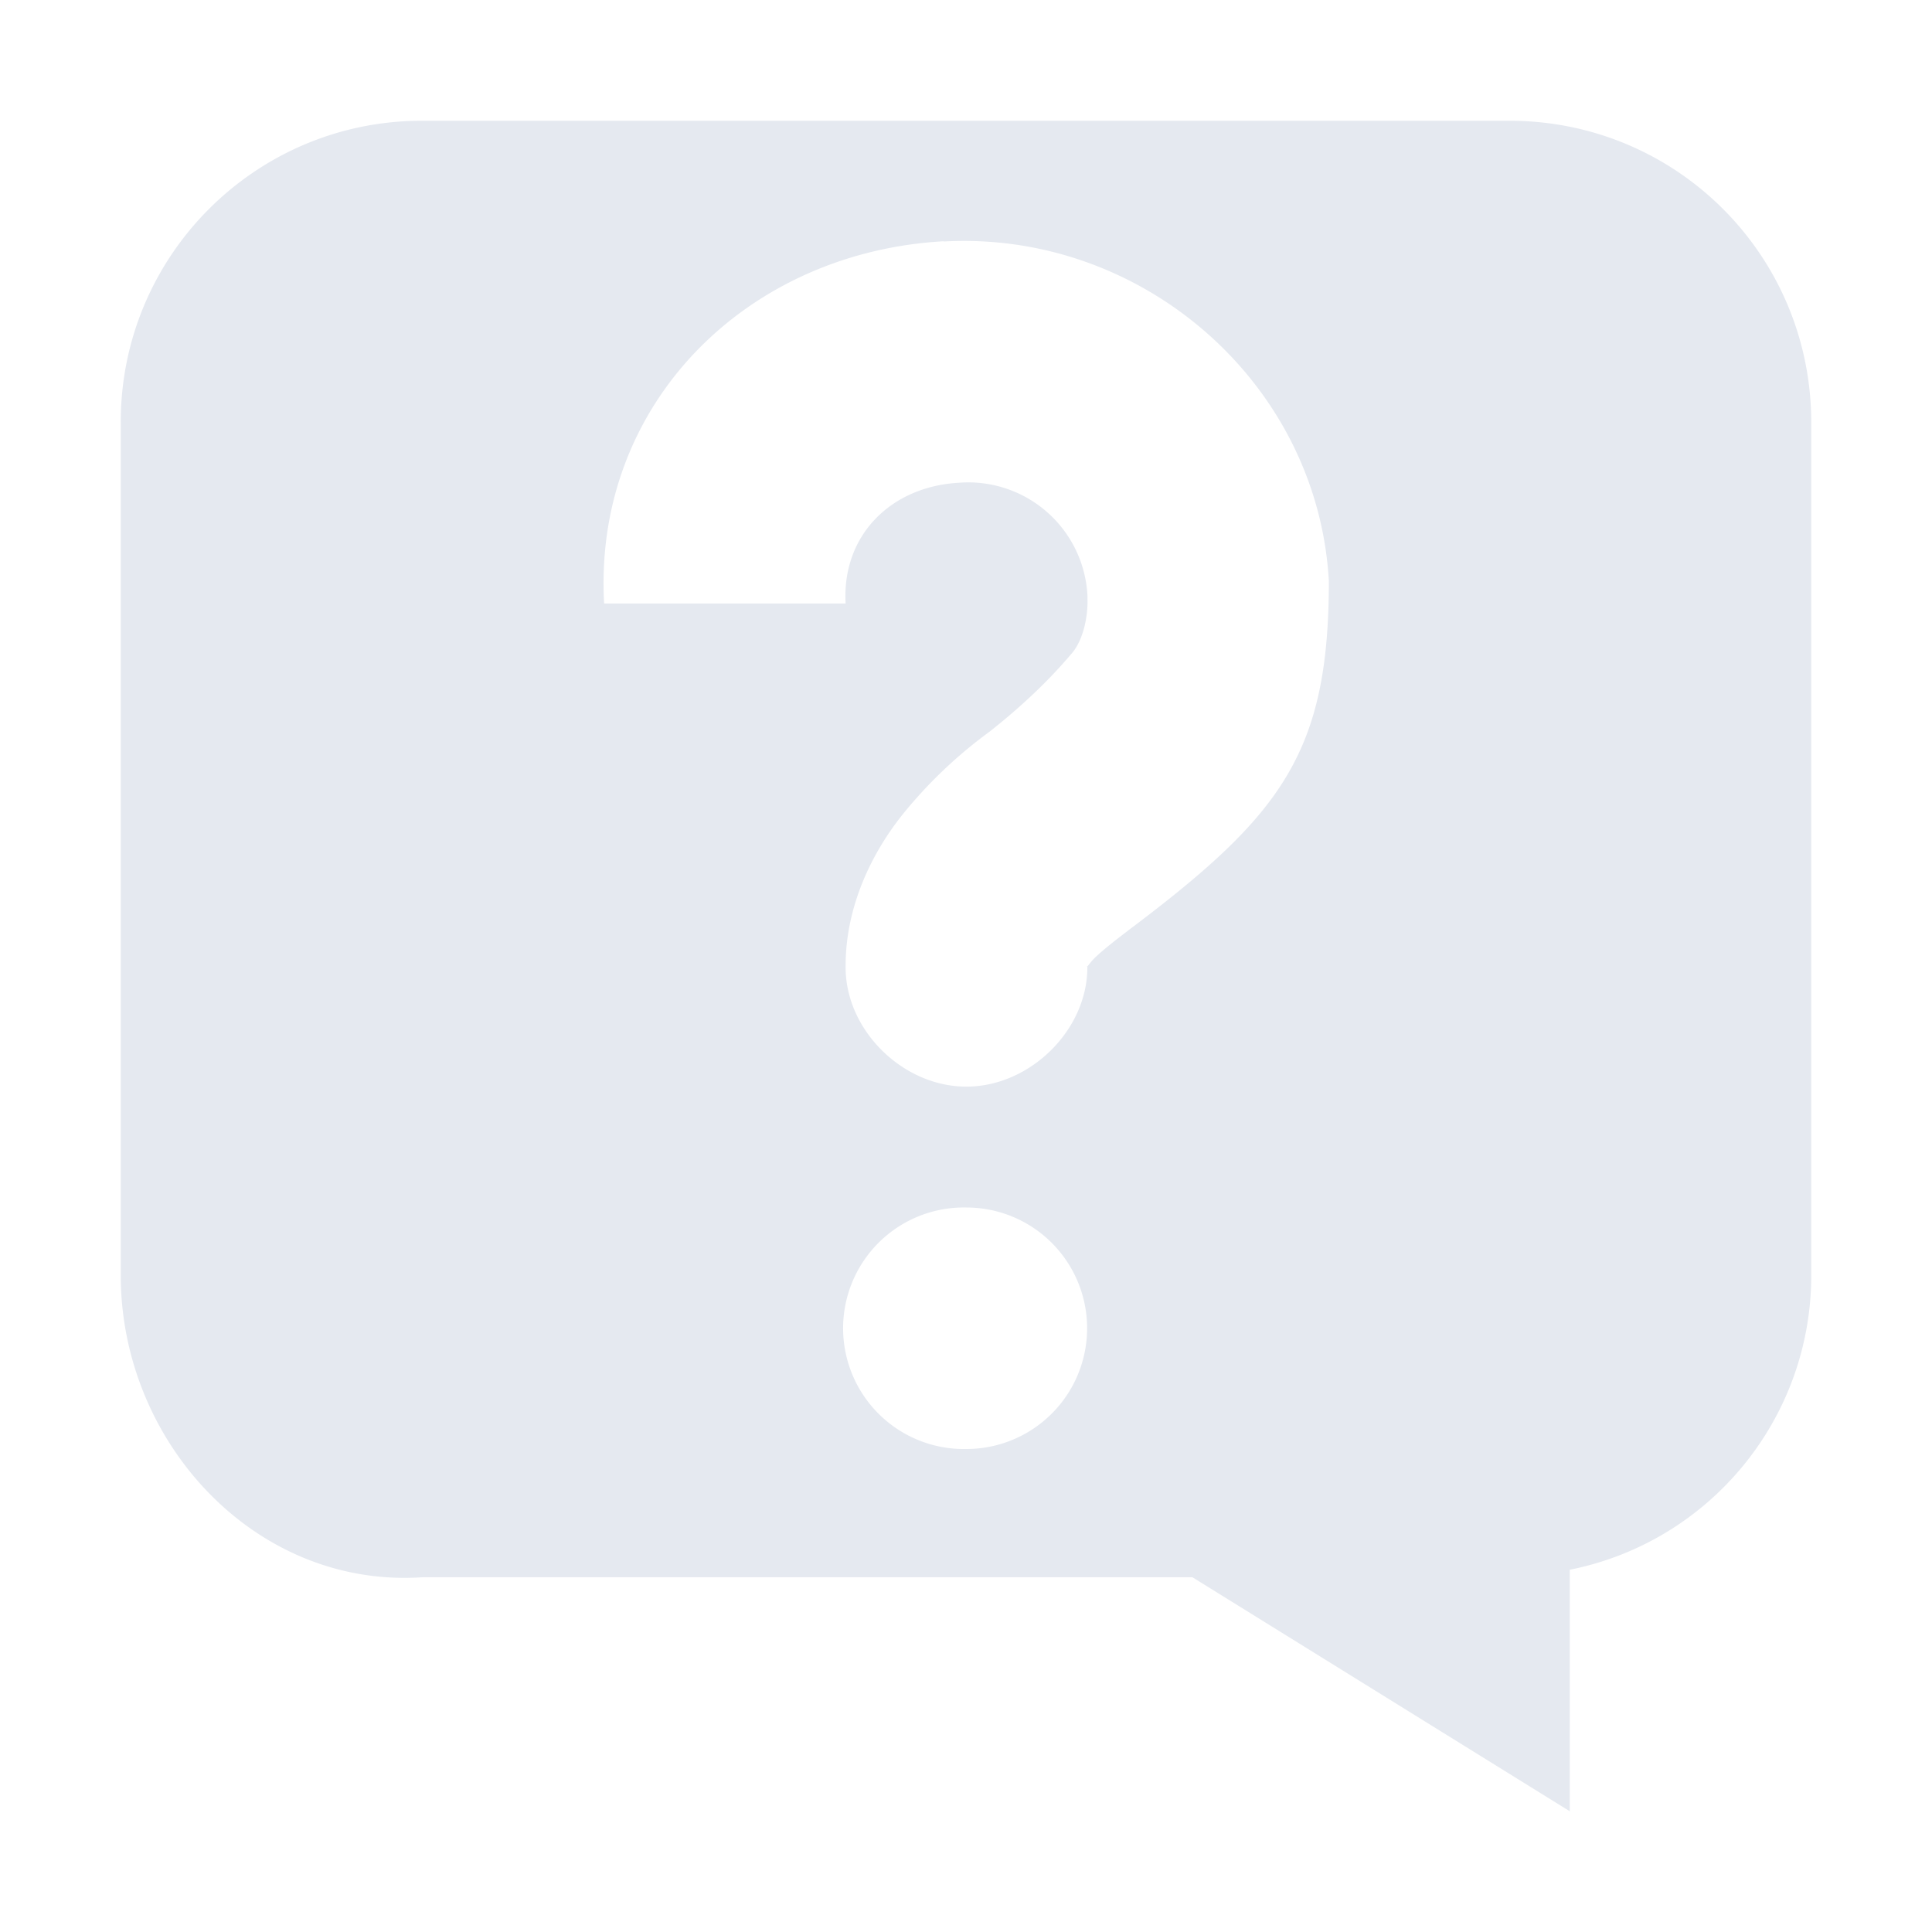 <?xml version="1.0" encoding="UTF-8"?>
<!--Part of Monotone: https://github.com/sixsixfive/Monotone, released under cc-by-sa_v4-->
<svg version="1.1" viewBox="0 0 16 16" xmlns="http://www.w3.org/2000/svg">
<path d="m3.5 1c-1.382-0.003-2.503 1.118-2.5 2.5v7.062c0 1.385 1.118 2.594 2.5 2.5h6.375l3.125 1.938v-2c1.162-0.232 2-1.252 2-2.438v-7.062c0-1.385-1.115-2.5-2.5-2.5h-9zm4.316 1c1.643-0.092 3.097 1.171 3.189 2.812 0 1.402-0.38 1.922-1.596 2.844-0.191 0.144-0.326 0.251-0.375 0.312-0.05 0.063-0.029 0.033-0.029 0.031 0.007 0.528-0.474 1-1.002 1-0.529 0-1.007-0.472-1-1 0-0.503 0.225-0.944 0.469-1.25a3.82 3.82 0 0 1 0.721-0.688c0.203-0.16 0.46-0.384 0.688-0.656 0.093-0.112 0.129-0.307 0.125-0.438v-0.031a0.988 0.988 0 0 0-1.065-0.938c-0.563 0.031-0.97 0.436-0.938 1h-2c-0.092-1.643 1.17-2.908 2.812-3zm0.146 8a1 1 0 0 1 0.041 0 1 1 0 0 1 0 2 1 1 0 0 1-0.041-2z" style="fill:#e5e9f0"/>
</svg>
